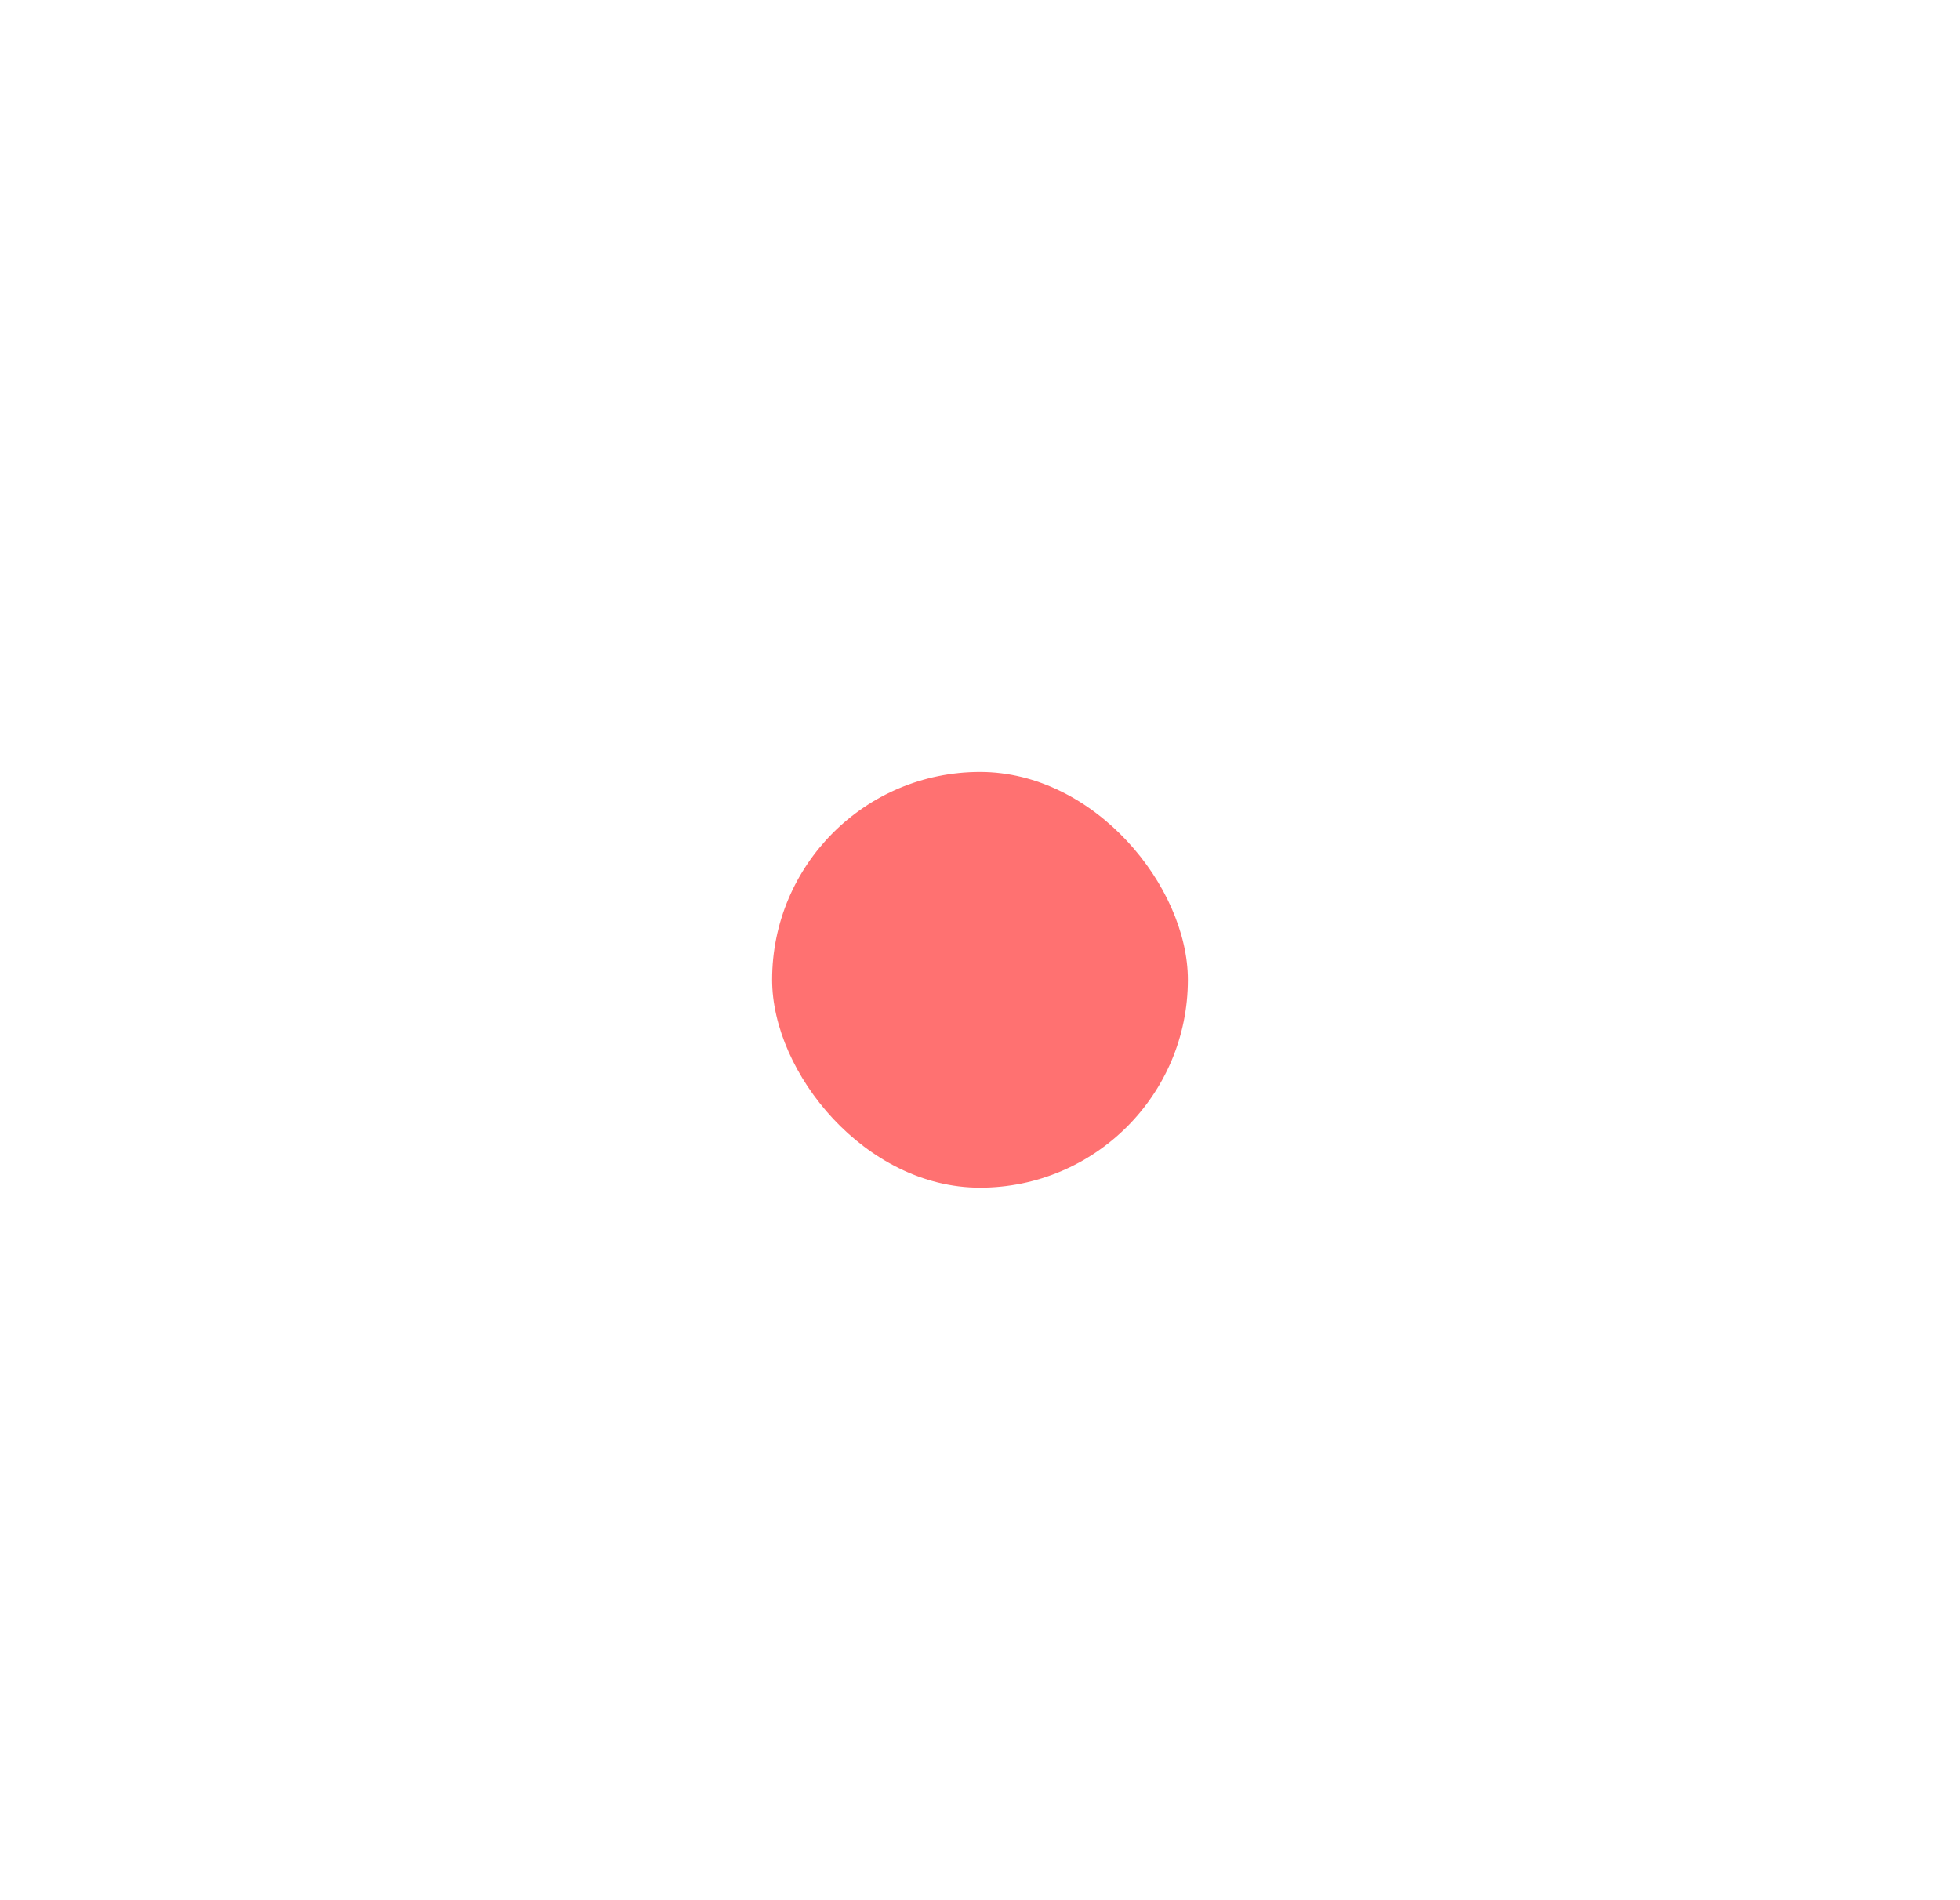 <svg width="33" height="32" viewBox="0 0 33 32" fill="none" xmlns="http://www.w3.org/2000/svg">
<g filter="url(#filter0_f_675_517)">
<path fill-rule="evenodd" clip-rule="evenodd" d="M10.881 9.364C11.017 6.378 13.481 4 16.5 4C19.519 4 21.983 6.378 22.119 9.364C22.484 9.289 22.863 9.25 23.25 9.25C26.357 9.25 28.875 11.768 28.875 14.875C28.875 16.985 27.713 18.823 25.995 19.786C26.398 20.561 26.625 21.441 26.625 22.375C26.625 25.482 24.107 28 21 28C19.16 28 17.526 27.116 16.5 25.75C15.474 27.116 13.84 28 12 28C8.893 28 6.375 25.482 6.375 22.375C6.375 21.441 6.602 20.561 7.005 19.786C5.287 18.823 4.125 16.985 4.125 14.875C4.125 11.768 6.643 9.25 9.75 9.25C10.137 9.25 10.516 9.289 10.881 9.364ZM16.5 19C16.97 18.373 17.568 17.849 18.255 17.464C17.89 16.762 17.669 15.973 17.631 15.136C17.266 15.211 16.887 15.25 16.5 15.25C16.113 15.25 15.734 15.211 15.369 15.136C15.331 15.973 15.11 16.762 14.745 17.464C15.432 17.849 16.03 18.373 16.5 19Z" fill="white" fill-opacity="0.8"/>
</g>
<g filter="url(#filter1_f_675_517)">
<rect x="13" y="13" width="7" height="7" rx="3.5" fill="#FF0303" fill-opacity="0.56"/>
</g>
<defs>
<filter id="filter0_f_675_517" x="0.125" y="0" width="32.75" height="32" filterUnits="userSpaceOnUse" color-interpolation-filters="sRGB">
<feFlood flood-opacity="0" result="BackgroundImageFix"/>
<feBlend mode="normal" in="SourceGraphic" in2="BackgroundImageFix" result="shape"/>
<feGaussianBlur stdDeviation="2" result="effect1_foregroundBlur_675_517"/>
</filter>
<filter id="filter1_f_675_517" x="9" y="9" width="15" height="15" filterUnits="userSpaceOnUse" color-interpolation-filters="sRGB">
<feFlood flood-opacity="0" result="BackgroundImageFix"/>
<feBlend mode="normal" in="SourceGraphic" in2="BackgroundImageFix" result="shape"/>
<feGaussianBlur stdDeviation="2" result="effect1_foregroundBlur_675_517"/>
</filter>
</defs>
</svg>
